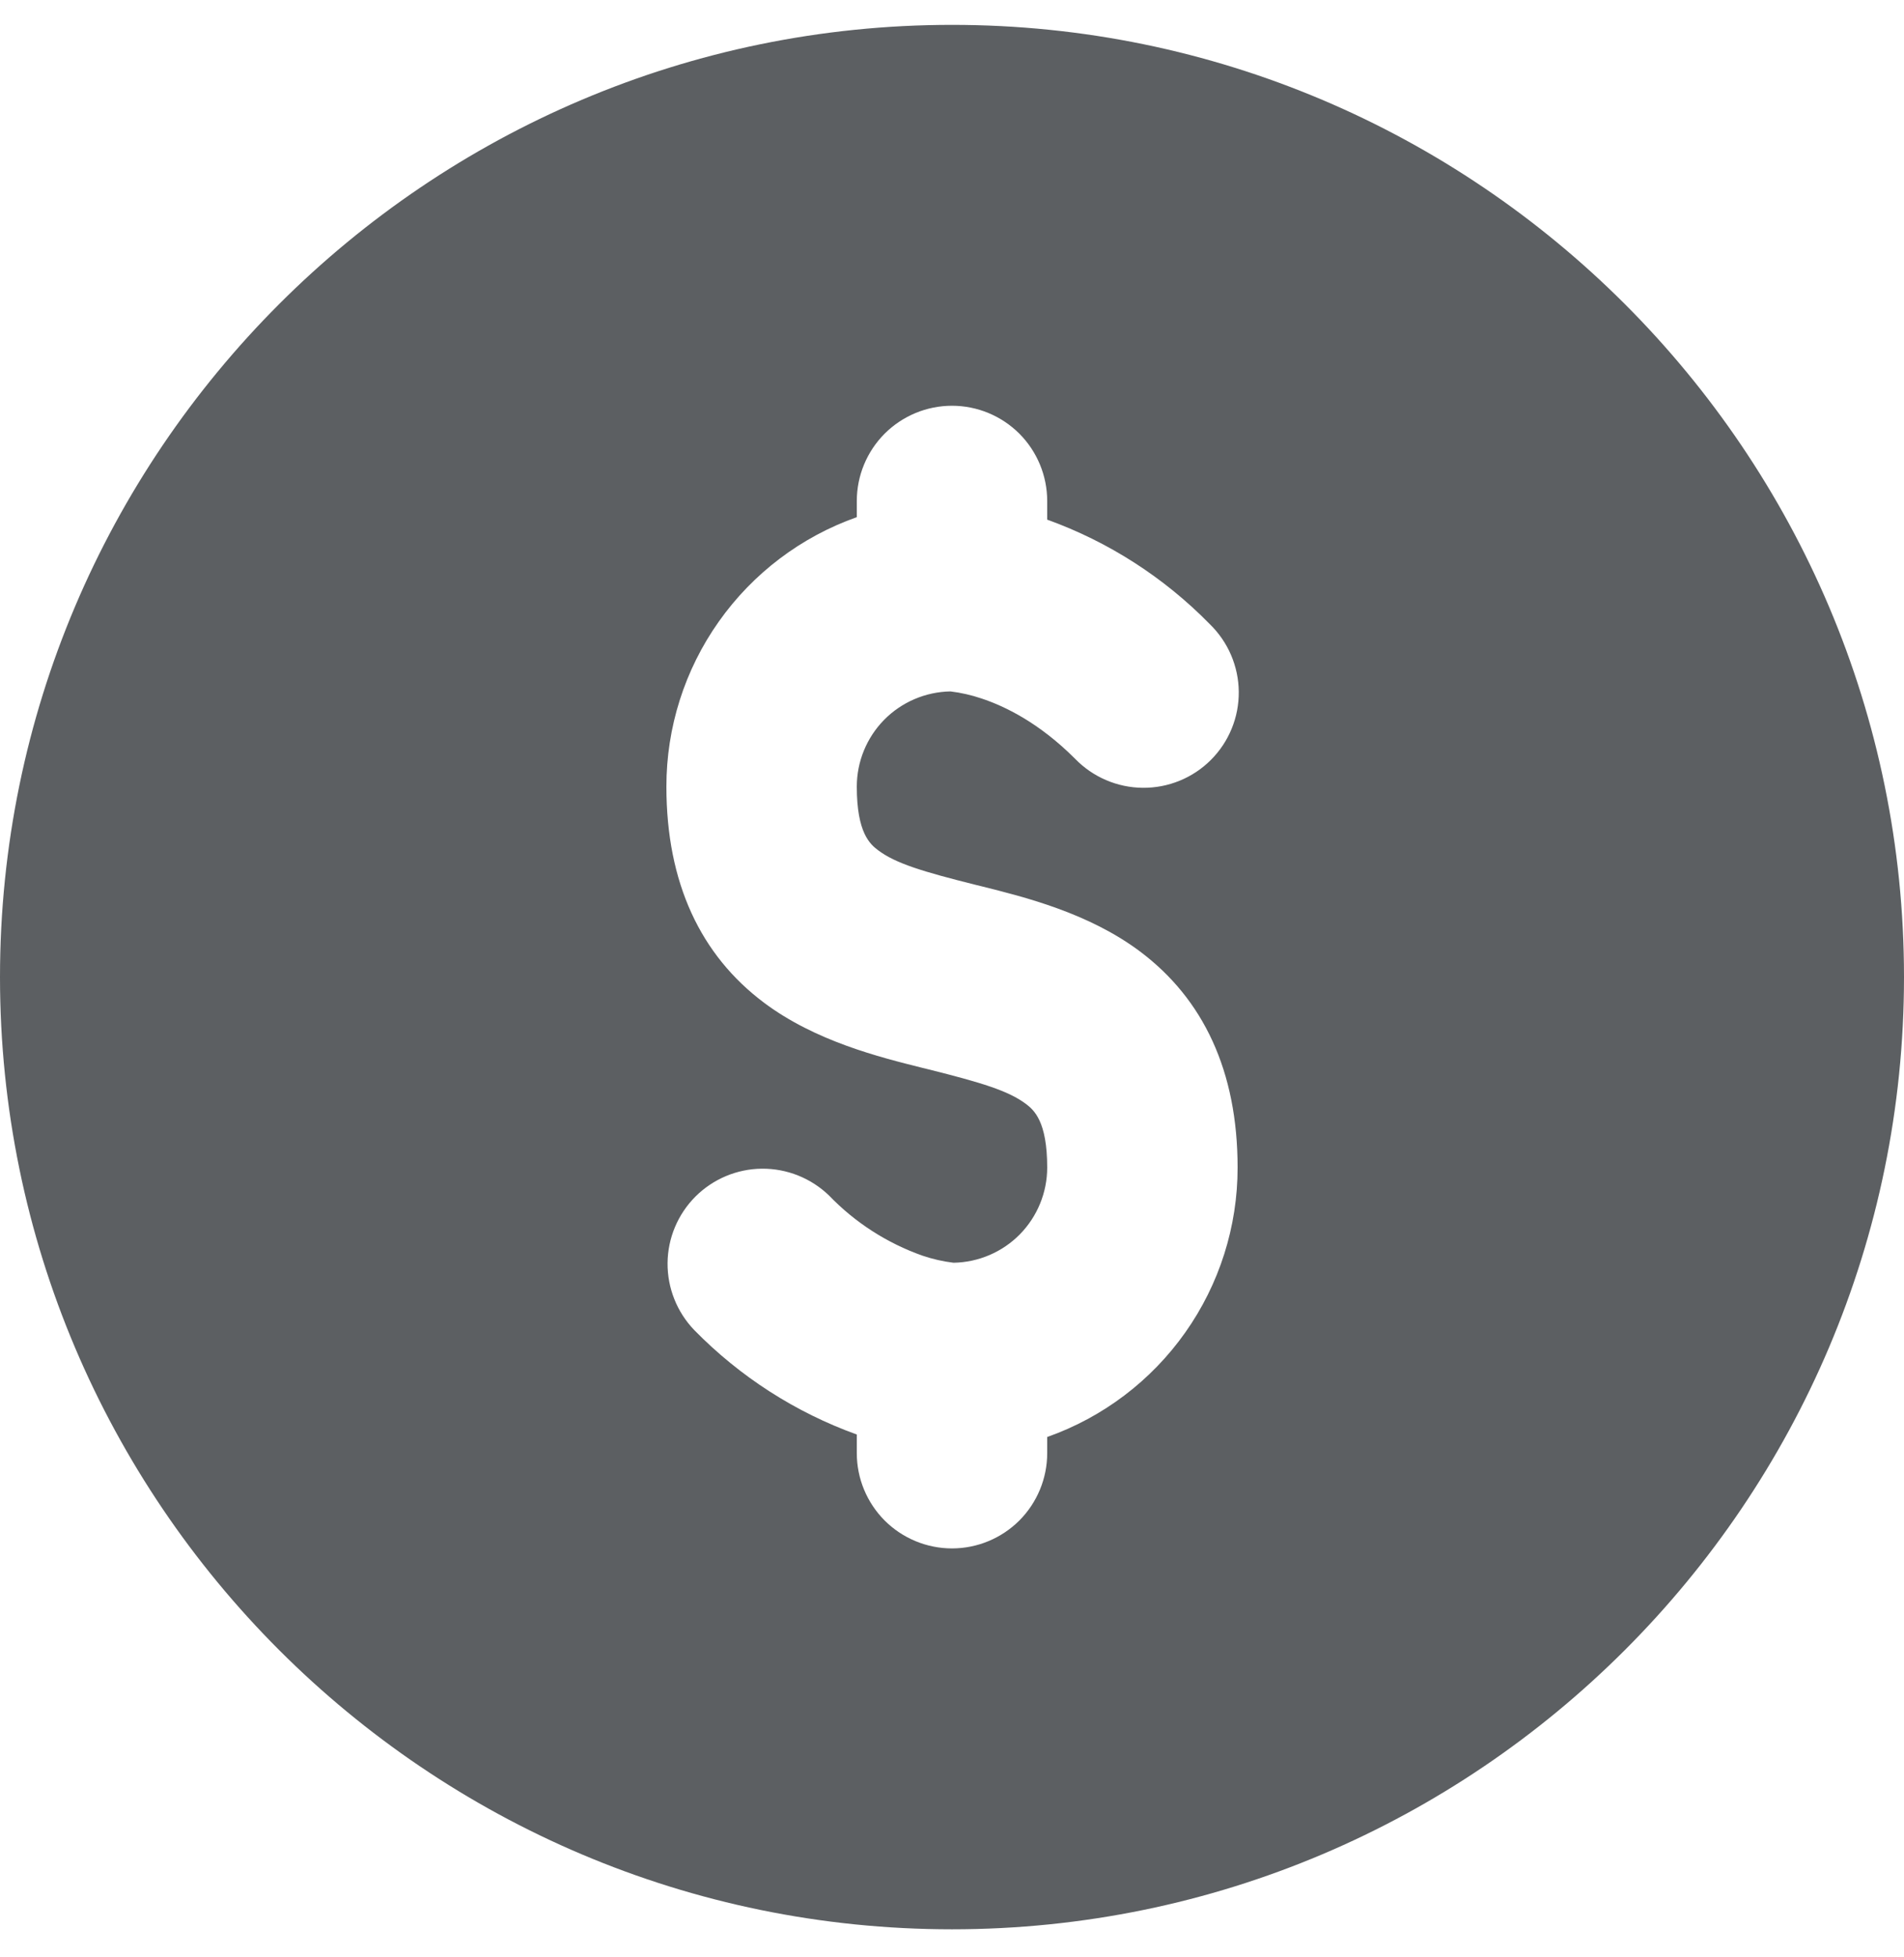 <svg width="36" height="37" viewBox="0 0 36 37" fill="none" xmlns="http://www.w3.org/2000/svg">
<g id="&#240;&#159;&#166;&#134; icon &#34;cash dollar major&#34;">
<path id="Vector" d="M18 36.47C8.075 36.47 0 28.395 0 18.47C0 8.545 8.075 0.47 18 0.47C27.925 0.47 36 8.545 36 18.47C36 28.395 27.925 36.47 18 36.47ZM19.8 9.47C19.8 8.993 19.61 8.535 19.273 8.197C18.935 7.86 18.477 7.67 18 7.67C17.523 7.67 17.065 7.86 16.727 8.197C16.39 8.535 16.2 8.993 16.2 9.47V9.776C15.147 10.148 14.235 10.838 13.59 11.751C12.945 12.663 12.599 13.753 12.6 14.87C12.6 16.693 13.248 18.056 14.445 18.954C15.417 19.683 16.632 19.984 17.444 20.187L17.563 20.216C18.553 20.464 19.066 20.619 19.395 20.866C19.548 20.981 19.8 21.193 19.8 22.07C19.8 22.542 19.614 22.996 19.283 23.333C18.952 23.669 18.501 23.862 18.029 23.87C17.83 23.846 17.634 23.801 17.444 23.737C16.773 23.5 16.166 23.11 15.673 22.597C15.333 22.27 14.878 22.088 14.406 22.092C13.934 22.096 13.483 22.286 13.149 22.619C12.816 22.953 12.626 23.404 12.622 23.876C12.618 24.348 12.8 24.803 13.127 25.143C13.99 26.024 15.04 26.699 16.2 27.117V27.47C16.2 27.947 16.39 28.405 16.727 28.743C17.065 29.08 17.523 29.27 18 29.27C18.477 29.27 18.935 29.08 19.273 28.743C19.61 28.405 19.8 27.947 19.8 27.47V27.164C20.853 26.792 21.765 26.102 22.41 25.189C23.055 24.277 23.401 23.187 23.4 22.07C23.4 20.247 22.752 18.884 21.555 17.986C20.583 17.257 19.368 16.956 18.556 16.753L18.437 16.724C17.447 16.476 16.934 16.321 16.605 16.074C16.452 15.959 16.2 15.747 16.2 14.87C16.2 14.398 16.386 13.944 16.717 13.607C17.048 13.271 17.499 13.078 17.971 13.07C18.17 13.094 18.366 13.139 18.556 13.203C18.997 13.349 19.647 13.662 20.327 14.343C20.493 14.514 20.692 14.652 20.912 14.746C21.131 14.84 21.367 14.89 21.607 14.892C21.846 14.894 22.082 14.849 22.304 14.758C22.525 14.668 22.726 14.534 22.895 14.365C23.064 14.196 23.198 13.995 23.288 13.774C23.379 13.553 23.424 13.316 23.422 13.076C23.42 12.837 23.37 12.601 23.276 12.382C23.182 12.162 23.044 11.963 22.873 11.797C22.01 10.916 20.96 10.241 19.8 9.823V9.47Z" fill="#5C5F62"/>
</g>
</svg>
